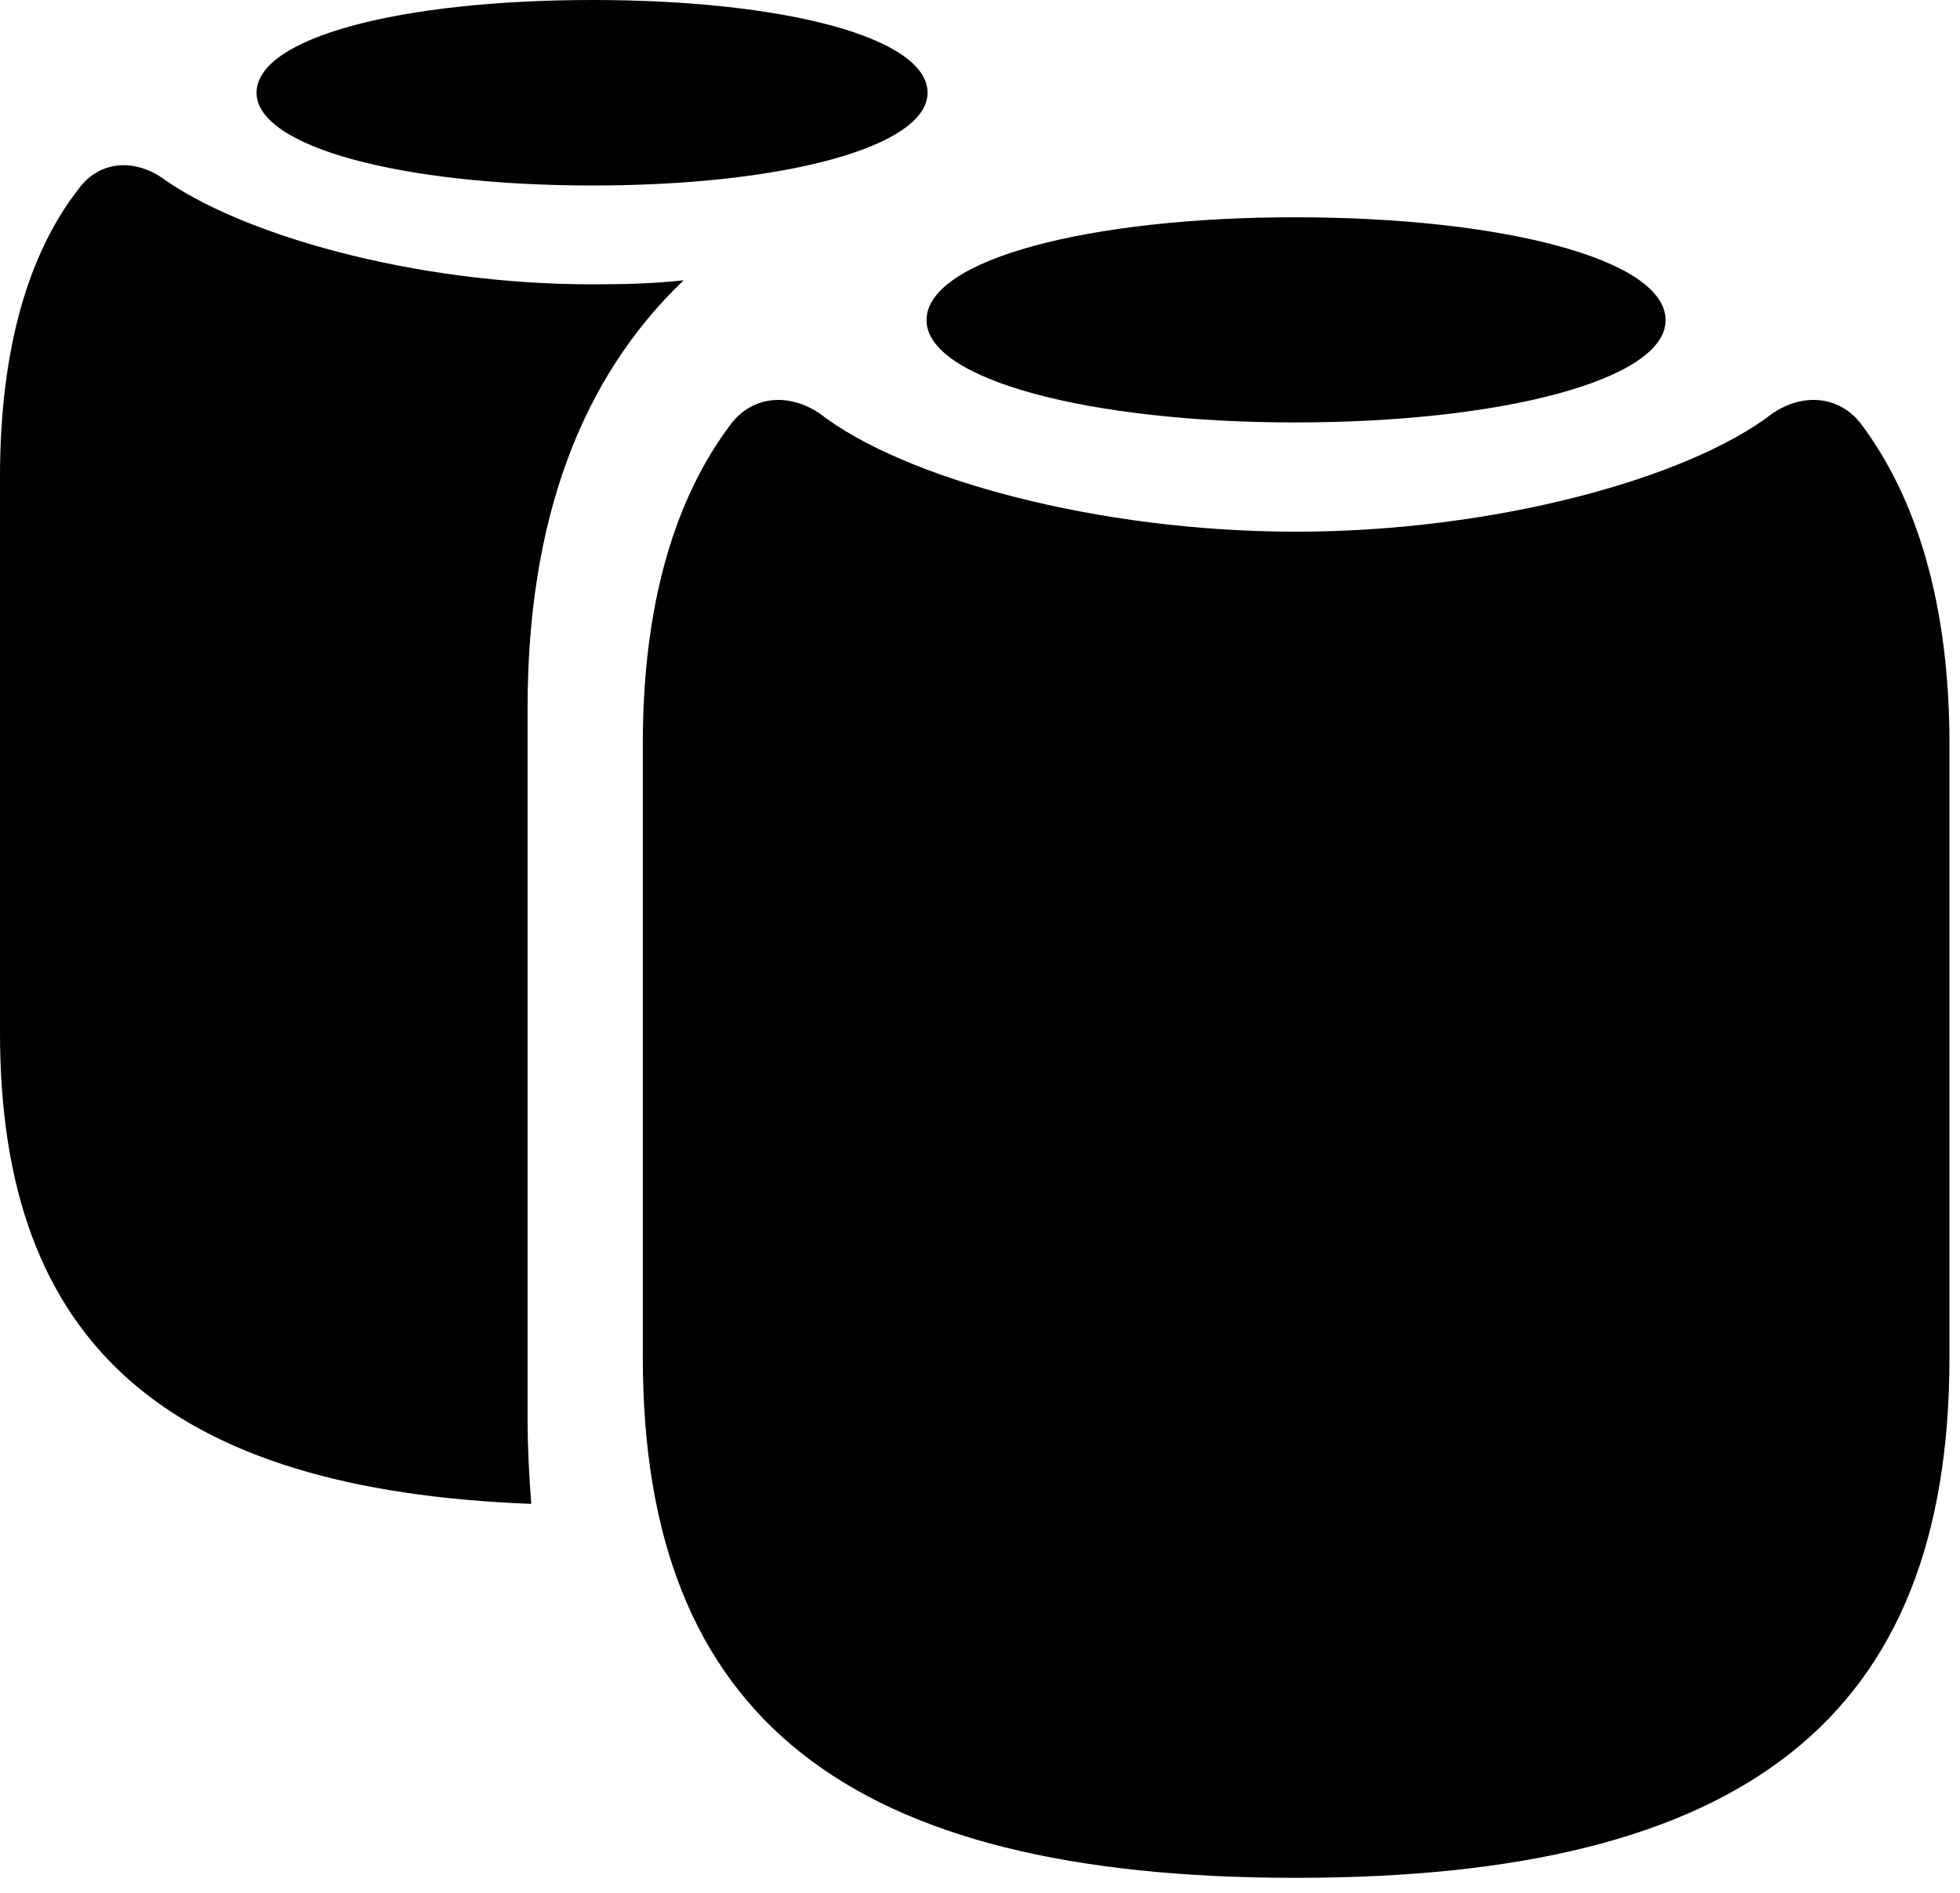 <svg width="29" height="28" viewBox="0 0 29 28" fill="none" xmlns="http://www.w3.org/2000/svg">
<path d="M0 15.279C0 19.884 2.476 22.041 7.86 22.246C7.829 21.829 7.806 21.417 7.806 20.976V10.474C7.806 7.716 8.584 5.608 10.115 4.146C9.676 4.196 9.221 4.206 8.76 4.206C6.104 4.206 3.532 3.46 2.375 2.615C1.937 2.336 1.457 2.402 1.171 2.784C0.415 3.746 0 5.176 0 7.052V15.279ZM19.172 27.778C25.808 27.778 28.844 25.416 28.844 20.078V11.004C28.844 8.927 28.355 7.371 27.545 6.283C27.235 5.864 26.691 5.798 26.227 6.115C24.971 7.083 22.095 7.865 19.172 7.865C16.248 7.865 13.372 7.083 12.126 6.115C11.652 5.798 11.118 5.864 10.807 6.283C9.988 7.371 9.511 8.927 9.511 11.004V20.078C9.511 25.416 12.535 27.778 19.172 27.778Z" fill="black"/>
<path d="M8.769 2.744C11.603 2.744 13.724 2.17 13.724 1.372C13.724 0.555 11.605 0 8.769 0C5.925 0 3.796 0.555 3.796 1.372C3.796 2.17 5.927 2.744 8.769 2.744ZM19.161 6.249C22.221 6.249 24.644 5.618 24.644 4.737C24.644 3.834 22.223 3.214 19.161 3.214C16.129 3.214 13.709 3.834 13.709 4.737C13.709 5.618 16.131 6.249 19.161 6.249Z" fill="black"/>
</svg>
